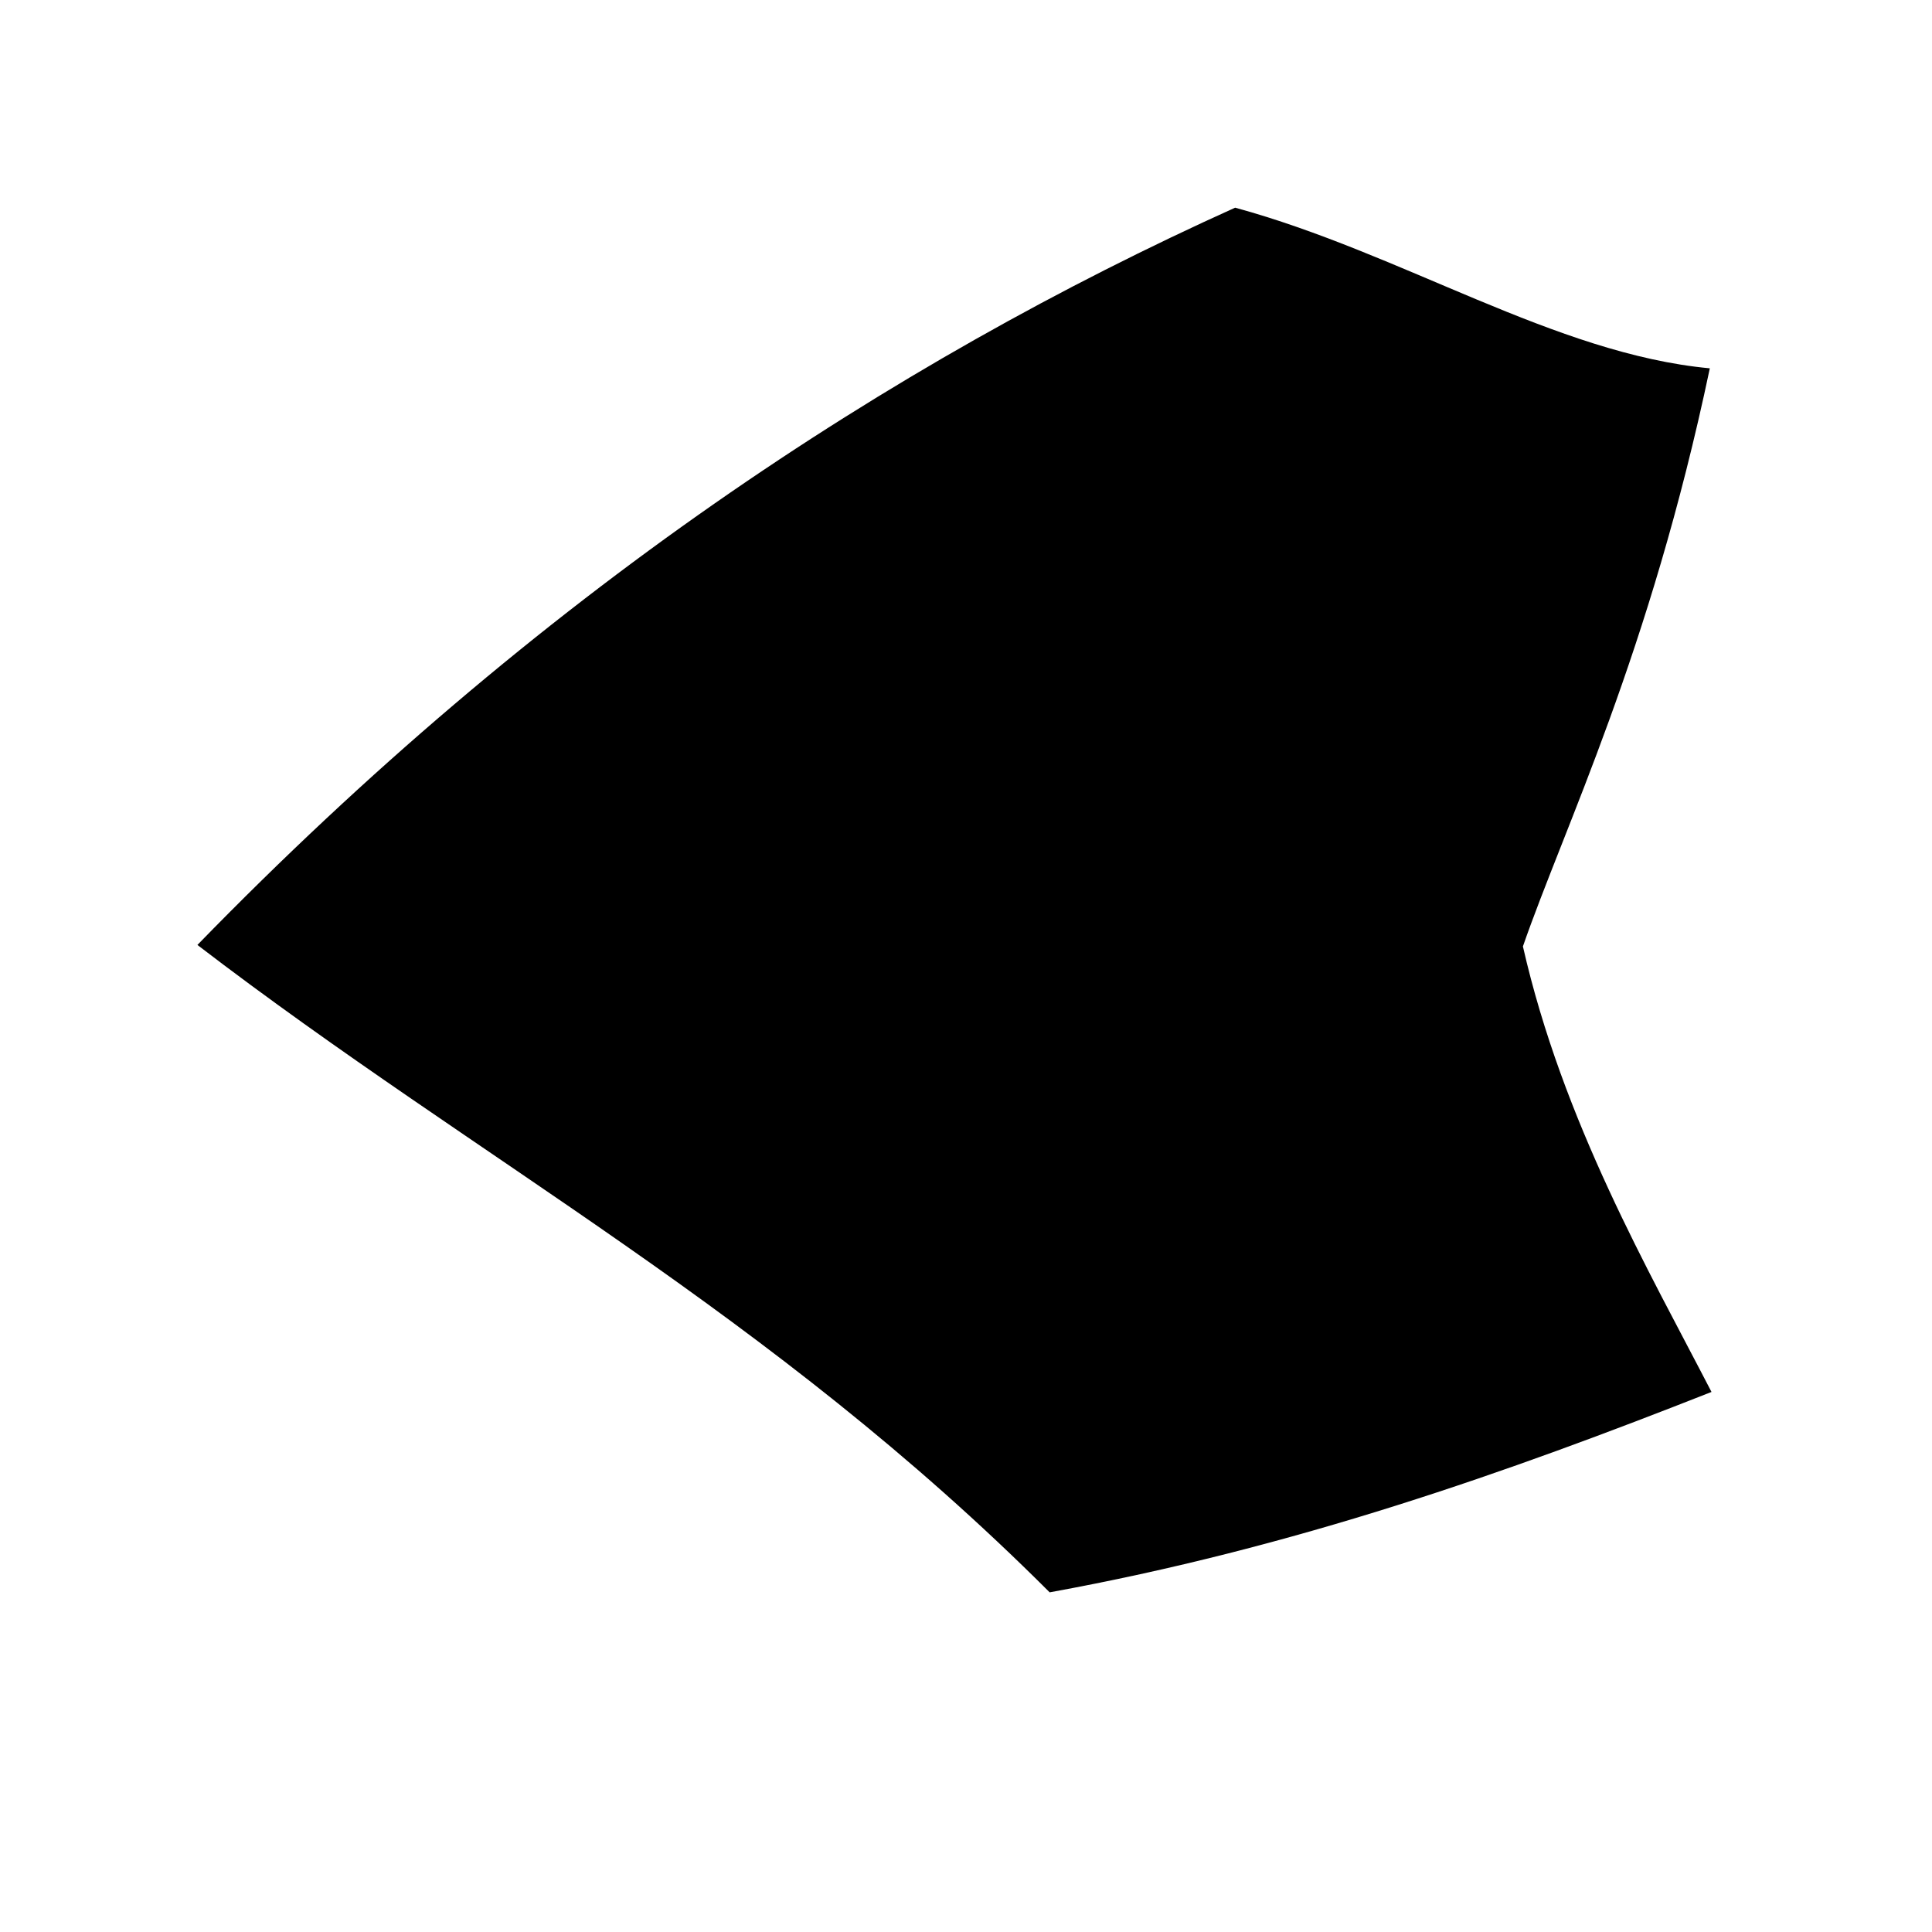<?xml version="1.0" encoding="UTF-8" standalone="no"?>
 <svg xmlns="http://www.w3.org/2000/svg" version="1.0" height="100" width="100" >
 <path id="0" 
d="M 78.826 48.986
C 80.978 42.777 85.379 33.884 88.5 19.064
C 80.49 18.318 72.594 13.113 63.93 10.749
C 46.063 18.811 27.804 30.833 10.218 48.91
C 24.887 60.154 39.794 67.891 54.33 82.419
C 67.042 80.106 78.035 76.206 88.587 72.047
C 85.343 65.77 80.891 58.059 78.826 48.986
"
fill="rgb(0,0,0)"
/>
</svg>